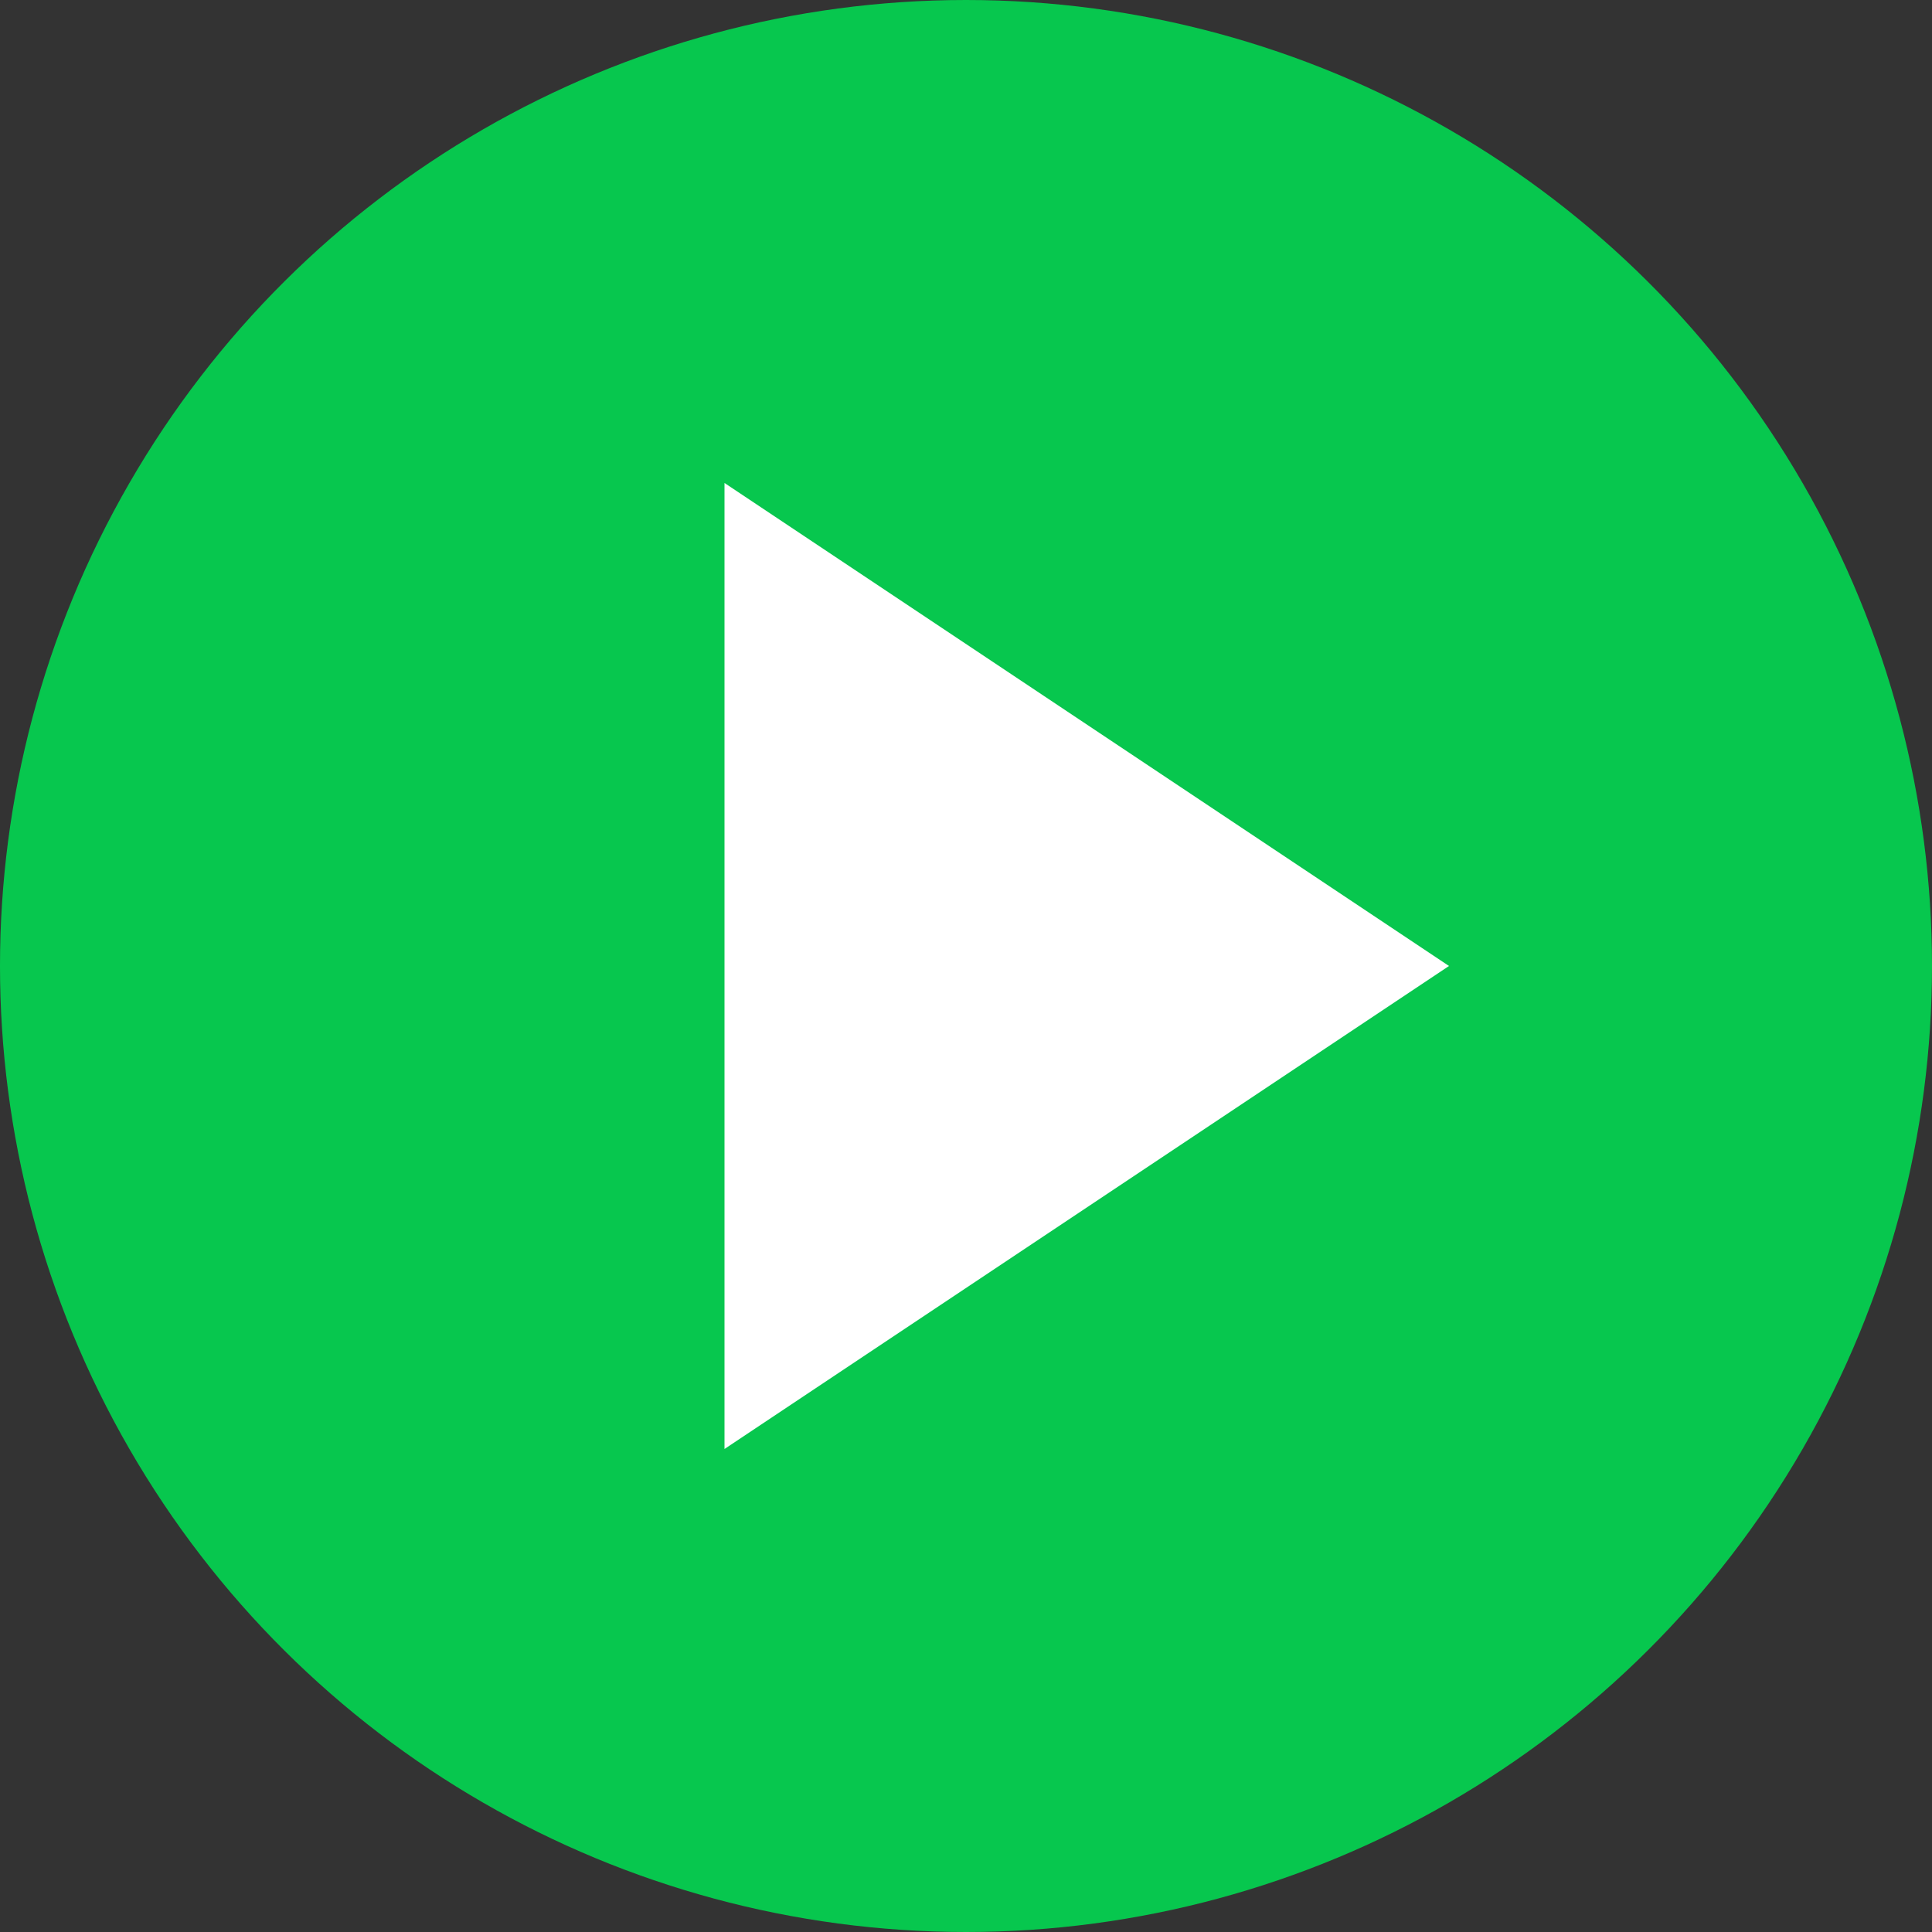 <?xml version="1.0" encoding="UTF-8"?>
<svg width="12px" height="12px" viewBox="0 0 12 12" version="1.1" xmlns="http://www.w3.org/2000/svg" xmlns:xlink="http://www.w3.org/1999/xlink">
    <rect x="0" y="0" width="12" height="12" fill="#333333" stroke="none"/>
    <!-- Generator: Sketch 52.5 (67469) - http://www.bohemiancoding.com/sketch -->
    <title>ic_arrow_right_ green</title>
    <desc>Created with Sketch.</desc>
    <g id="Page-1" stroke="none" stroke-width="1" fill="none" fill-rule="evenodd">
        <g id="卖出-市价+历史委托" transform="translate(-343, -685)">
            <g id="ic_arrow_right_-green" transform="translate(343, 685)">
                <circle id="椭圆形" fill="#07C74E" transform="translate(6, 6) rotate(-90) translate(-6, -6) " cx="6" cy="6" r="6"></circle>
                <polygon id="三角形" fill="#FFFFFF" transform="translate(6.75, 6) rotate(-270) translate(-6.75, -6) " points="6.75 3.75 9.75 8.25 3.75 8.25"></polygon>
            </g>
        </g>
    </g>
</svg>